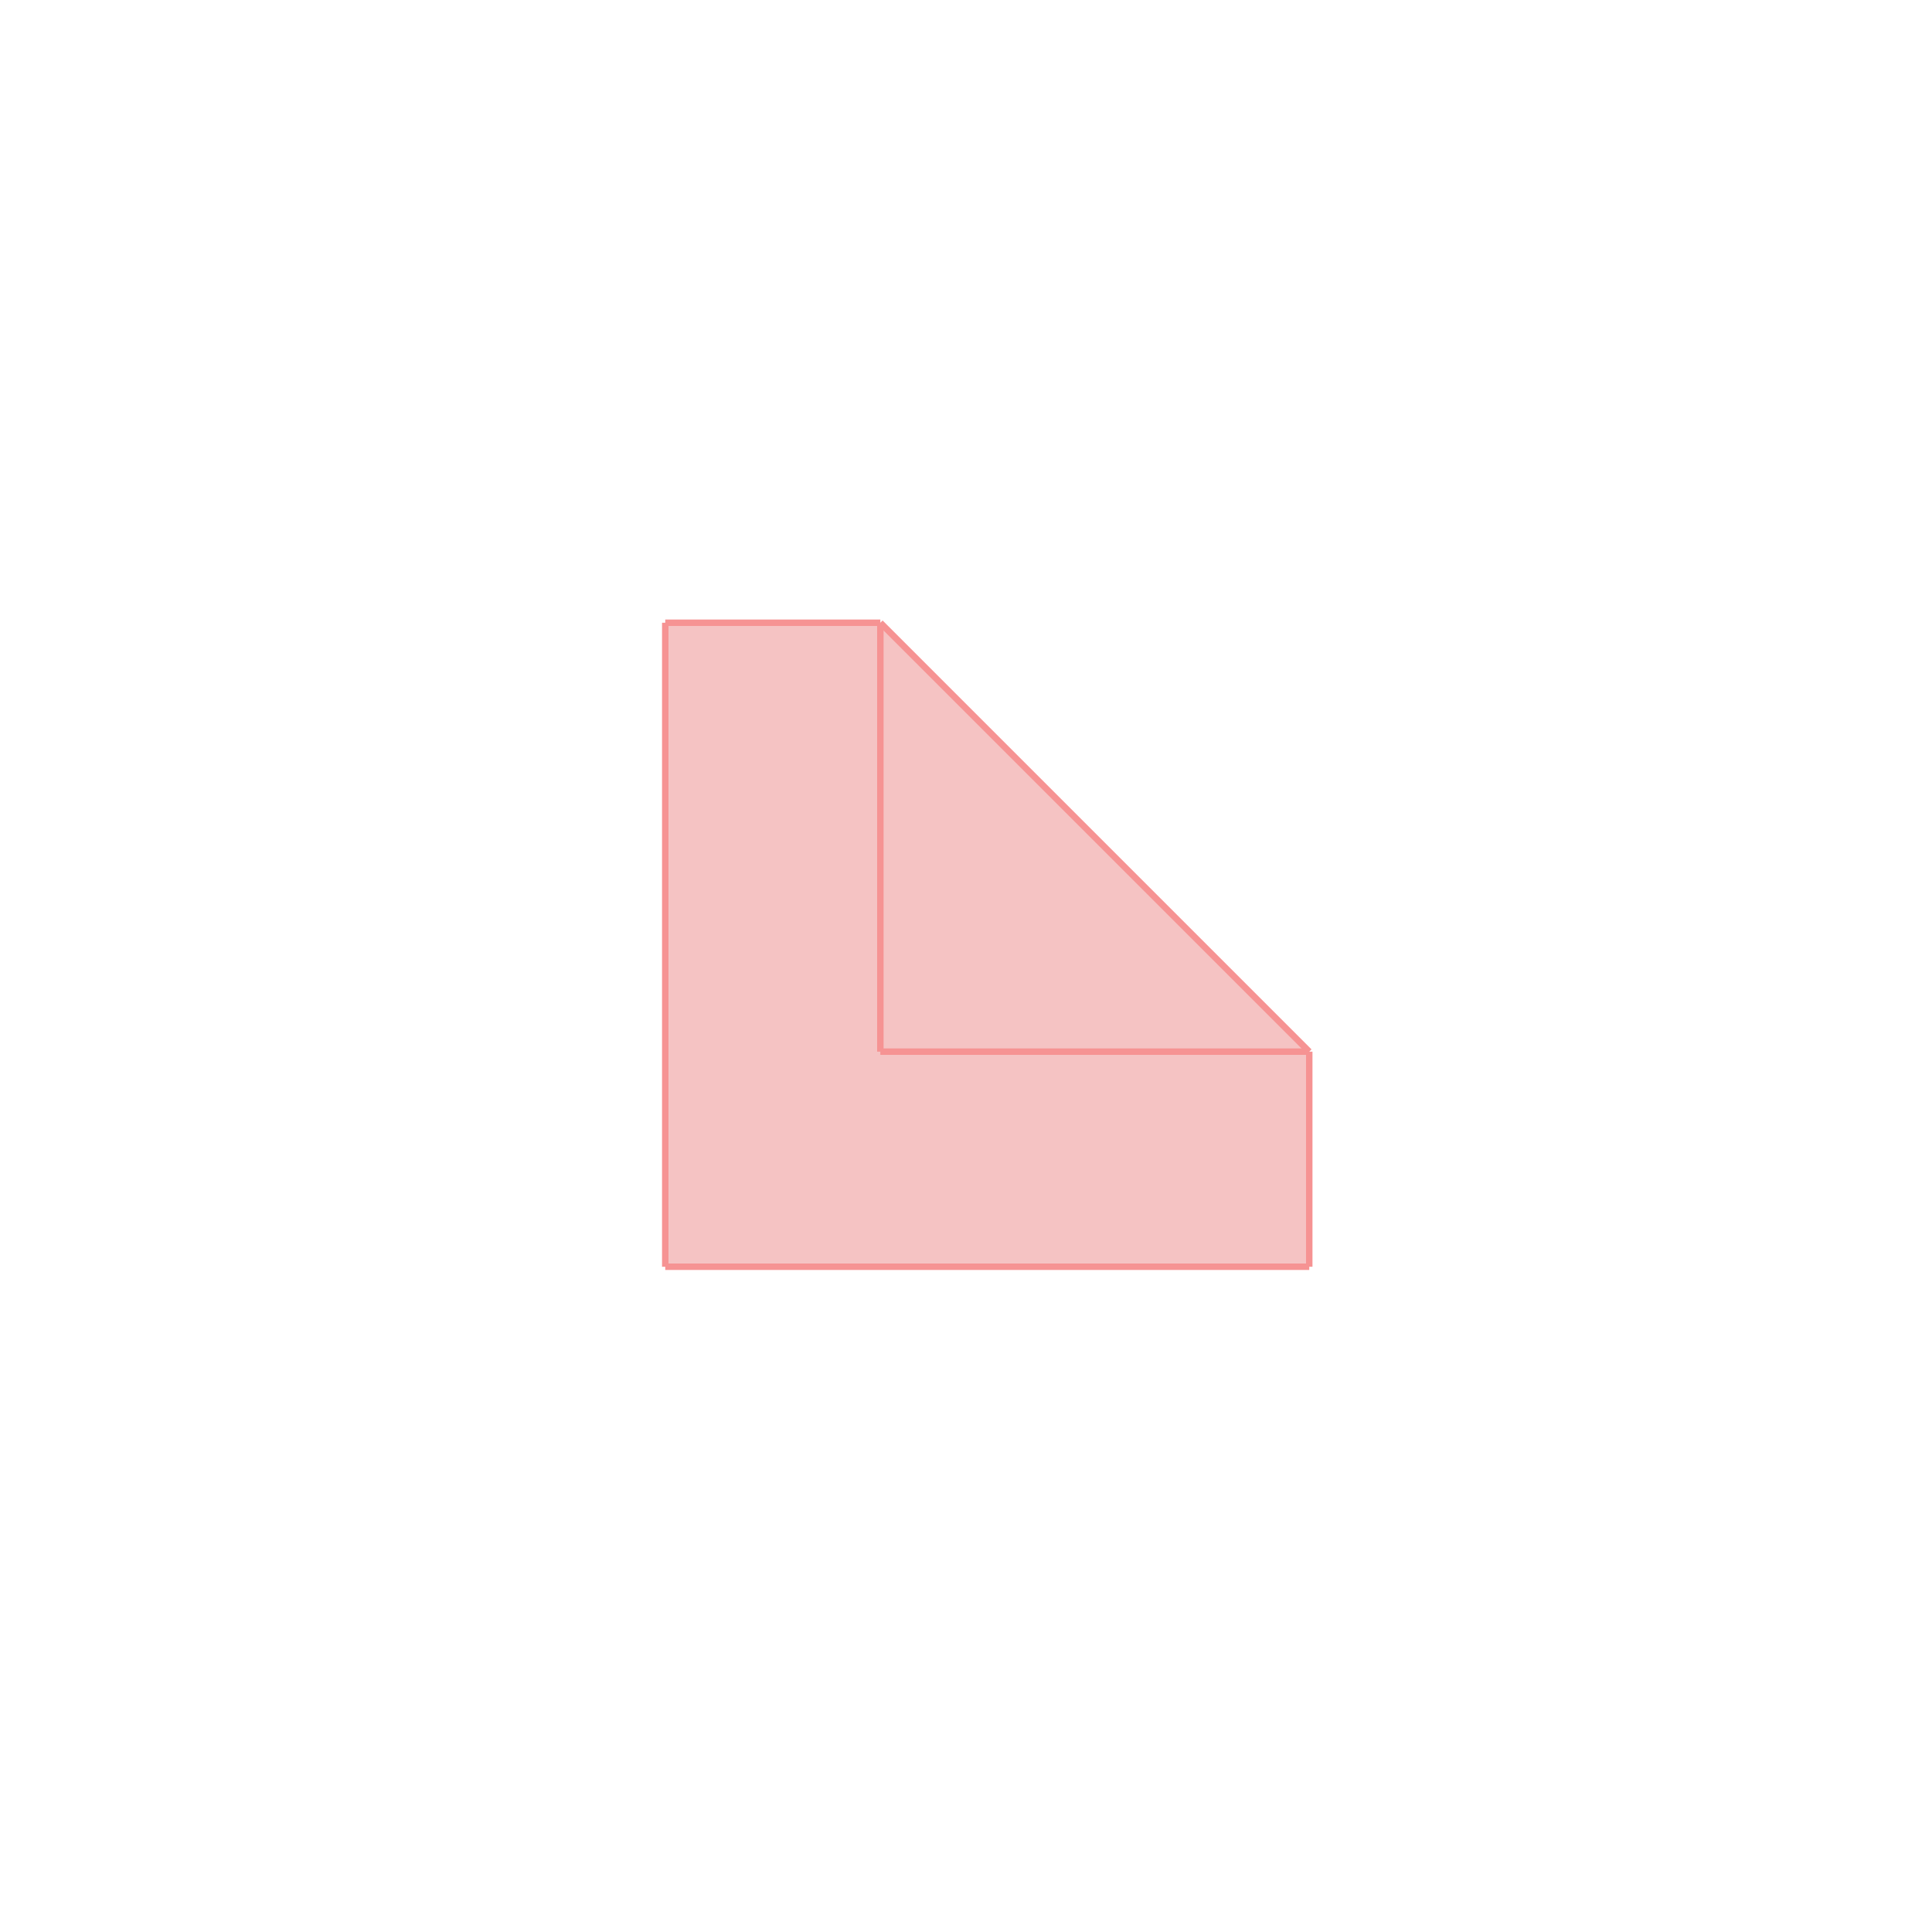 <svg xmlns="http://www.w3.org/2000/svg" viewBox="-1.5 -1.5 3 3">
<g transform="scale(1, -1)">
<path d="M-0.467 -0.467 L0.533 -0.467 L0.533 -0.133 L-0.133 0.533 L-0.467 0.533 z " fill="rgb(245,195,195)" />
<path d="M-524289.467 -0.467 L-524288.467 -0.467 L-524288.467 0.533 L-524289.467 0.533  z" fill="none" stroke="rgb(128,128,128)" stroke-width="0.01" />
<line x1="-0.467" y1="-0.467" x2="0.533" y2="-0.467" style="stroke:rgb(246,147,147);stroke-width:0.01" />
<line x1="-0.467" y1="-0.467" x2="-0.467" y2="0.533" style="stroke:rgb(246,147,147);stroke-width:0.01" />
<line x1="-0.133" y1="-0.133" x2="-0.133" y2="0.533" style="stroke:rgb(246,147,147);stroke-width:0.01" />
<line x1="0.533" y1="-0.467" x2="0.533" y2="-0.133" style="stroke:rgb(246,147,147);stroke-width:0.01" />
<line x1="-0.133" y1="-0.133" x2="0.533" y2="-0.133" style="stroke:rgb(246,147,147);stroke-width:0.01" />
<line x1="-0.467" y1="0.533" x2="-0.133" y2="0.533" style="stroke:rgb(246,147,147);stroke-width:0.01" />
<line x1="0.533" y1="-0.133" x2="-0.133" y2="0.533" style="stroke:rgb(246,147,147);stroke-width:0.01" />
</g>
</svg>
